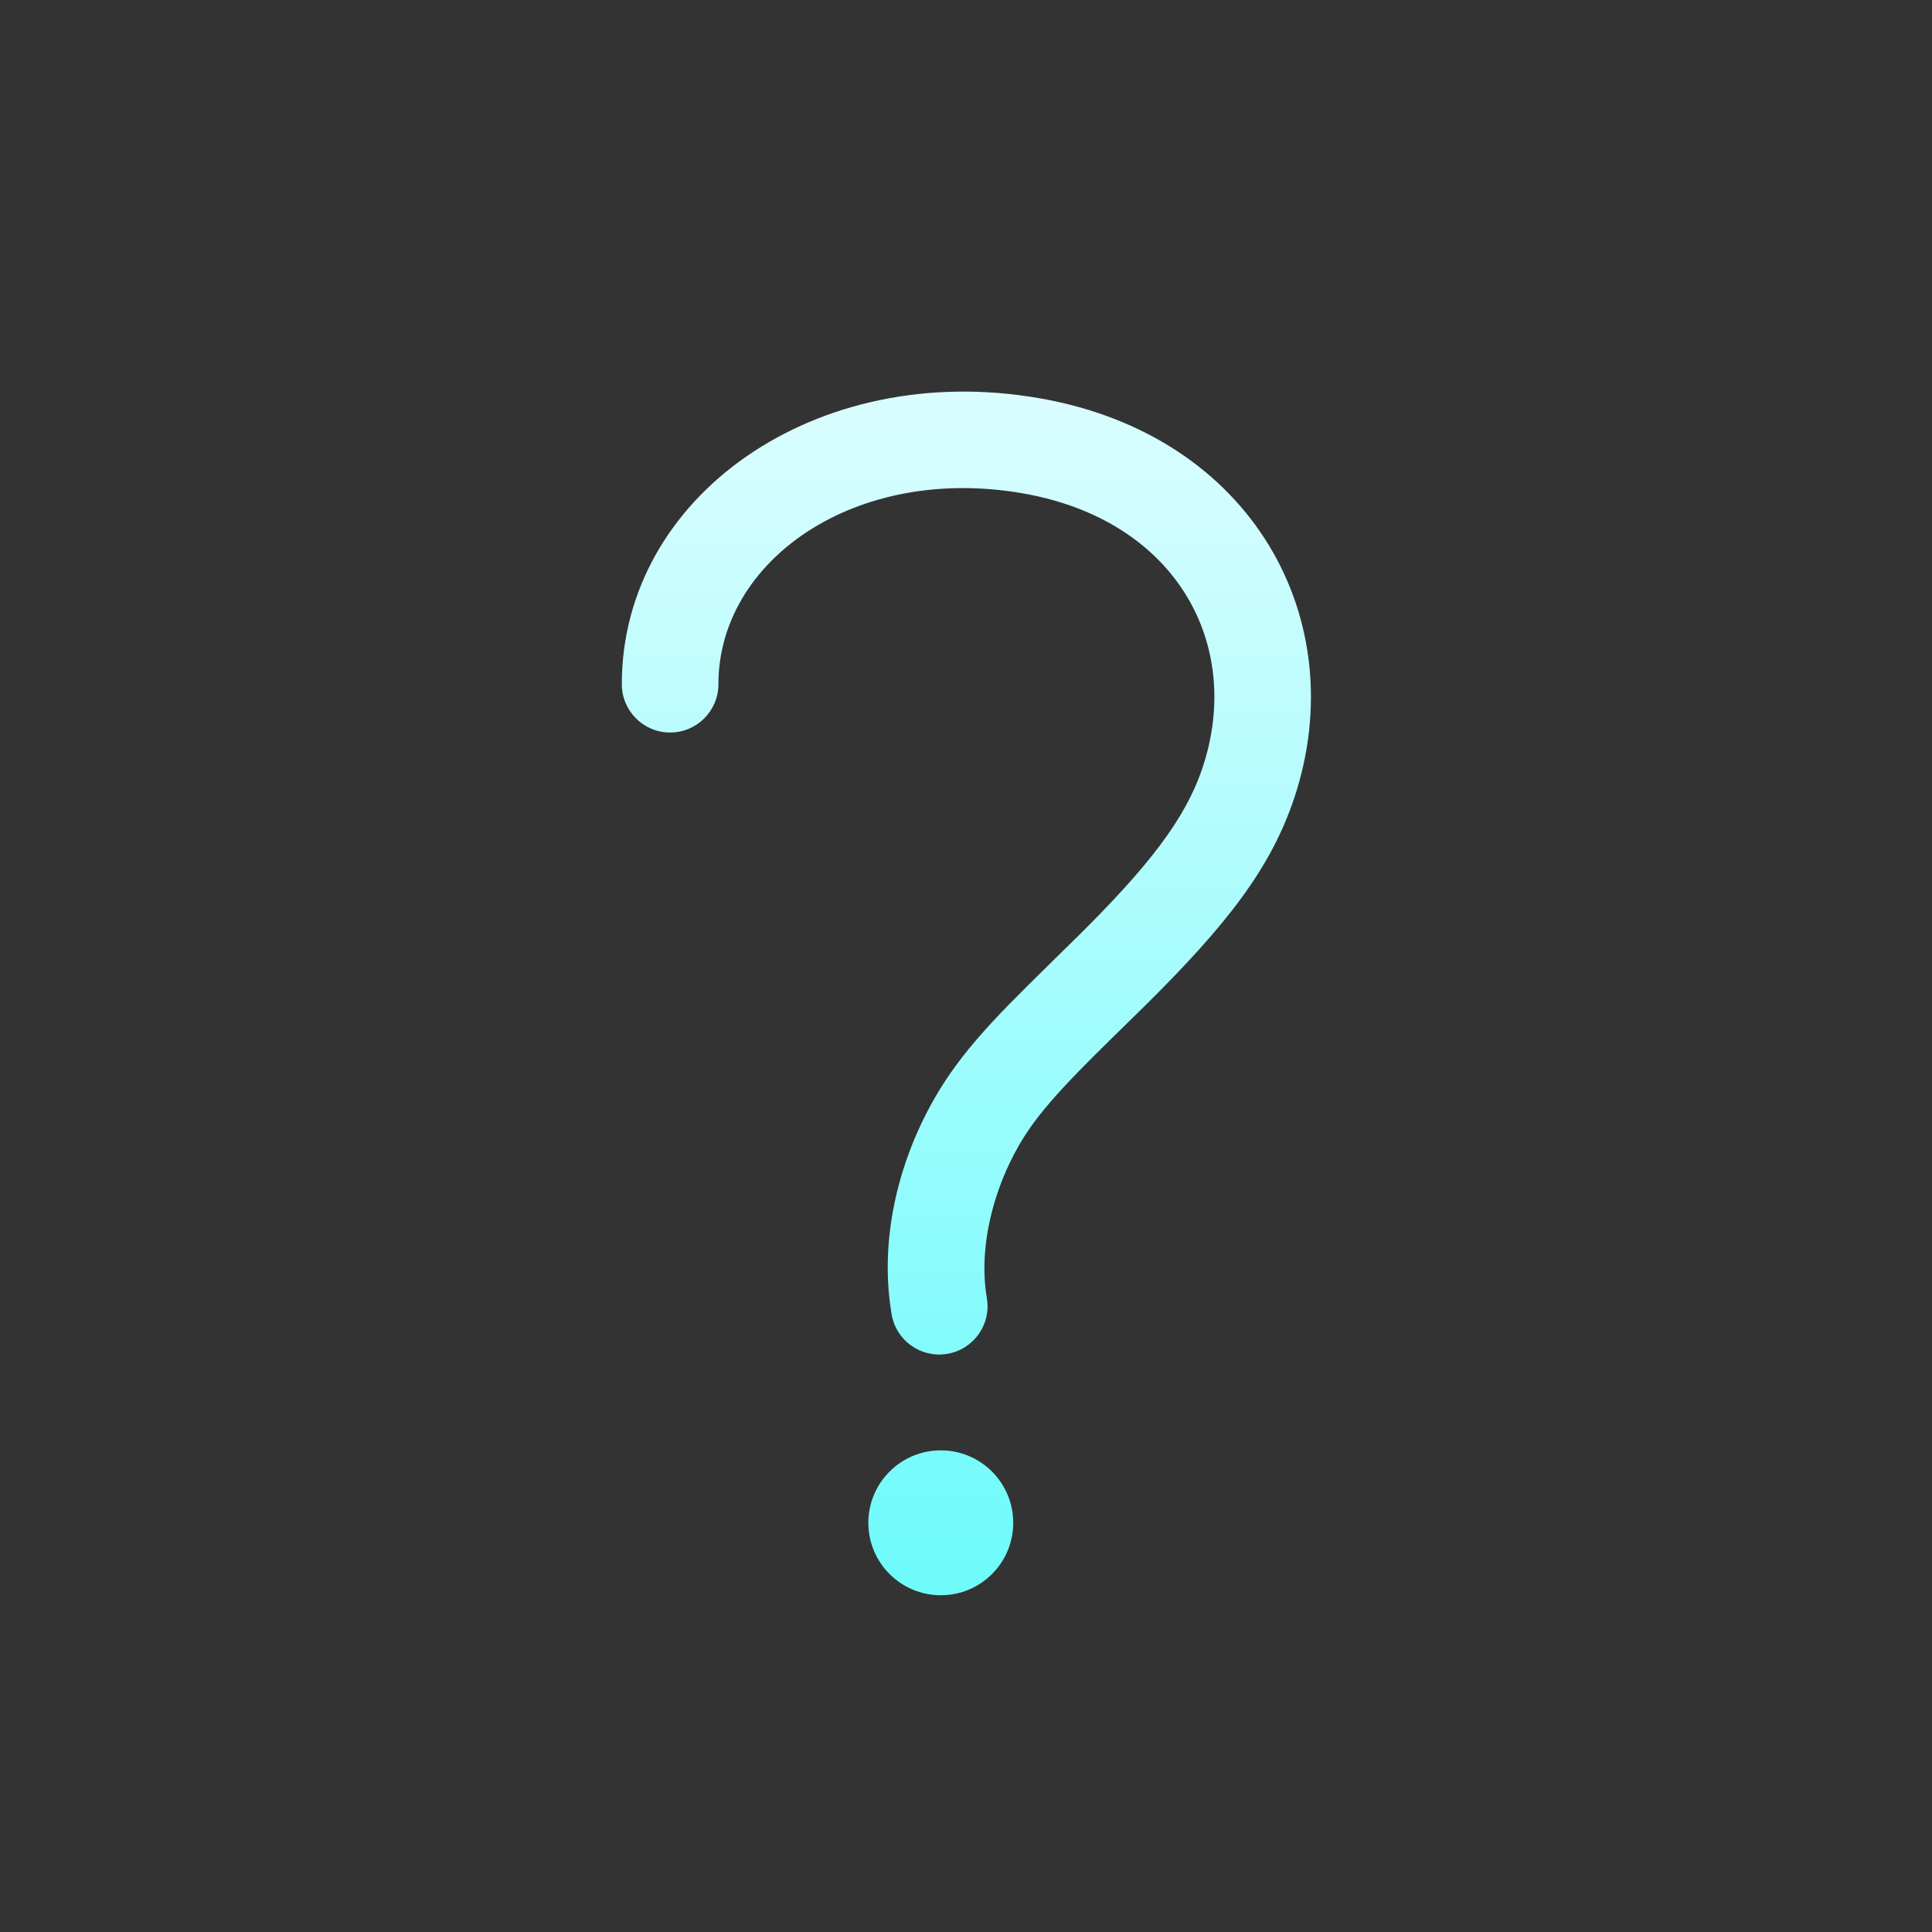 <svg xmlns="http://www.w3.org/2000/svg" width="20" height="20" viewBox="0 0 20 20">
  <rect x="0" y="0" width="20" height="20" fill="#333333" stroke="none"/>
  <defs>
    <linearGradient id="1-a" x1="50%" x2="50%" y1="2.055%" y2="97.559%">
      <stop offset="0%" stop-color="#DBFDFF"/>
      <stop offset="100%" stop-color="#70FBFB"/>
    </linearGradient>
  </defs>
  <path fill="url(#1-a)" fill-rule="evenodd" d="M3.739,11.014 C4.153,11.014 4.489,11.35 4.489,11.764 C4.489,12.178 4.153,12.514 3.739,12.514 C3.325,12.514 2.989,12.178 2.989,11.764 C2.989,11.35 3.325,11.014 3.739,11.014 Z M0.437,3.083 C0.437,1.139 2.443,-0.277 4.752,0.121 C6.971,0.503 8.006,2.424 7.4,4.255 C7.157,4.987 6.7,5.574 5.841,6.423 C5.758,6.505 5.663,6.598 5.49,6.767 C5.354,6.901 5.256,6.998 5.165,7.092 C4.941,7.322 4.78,7.508 4.662,7.677 C4.342,8.135 4.112,8.826 4.216,9.439 C4.262,9.711 4.079,9.969 3.806,10.015 C3.534,10.061 3.276,9.878 3.23,9.606 C3.075,8.691 3.386,7.758 3.842,7.105 C3.996,6.884 4.189,6.66 4.448,6.395 C4.602,6.236 5.276,5.576 5.14,5.71 C5.891,4.968 6.273,4.477 6.451,3.94 C6.871,2.67 6.176,1.381 4.582,1.106 C2.848,0.807 1.437,1.804 1.437,3.083 C1.437,3.359 1.213,3.583 0.937,3.583 C0.661,3.583 0.437,3.359 0.437,3.083 Z" transform="translate(6 4)"/>
</svg>
